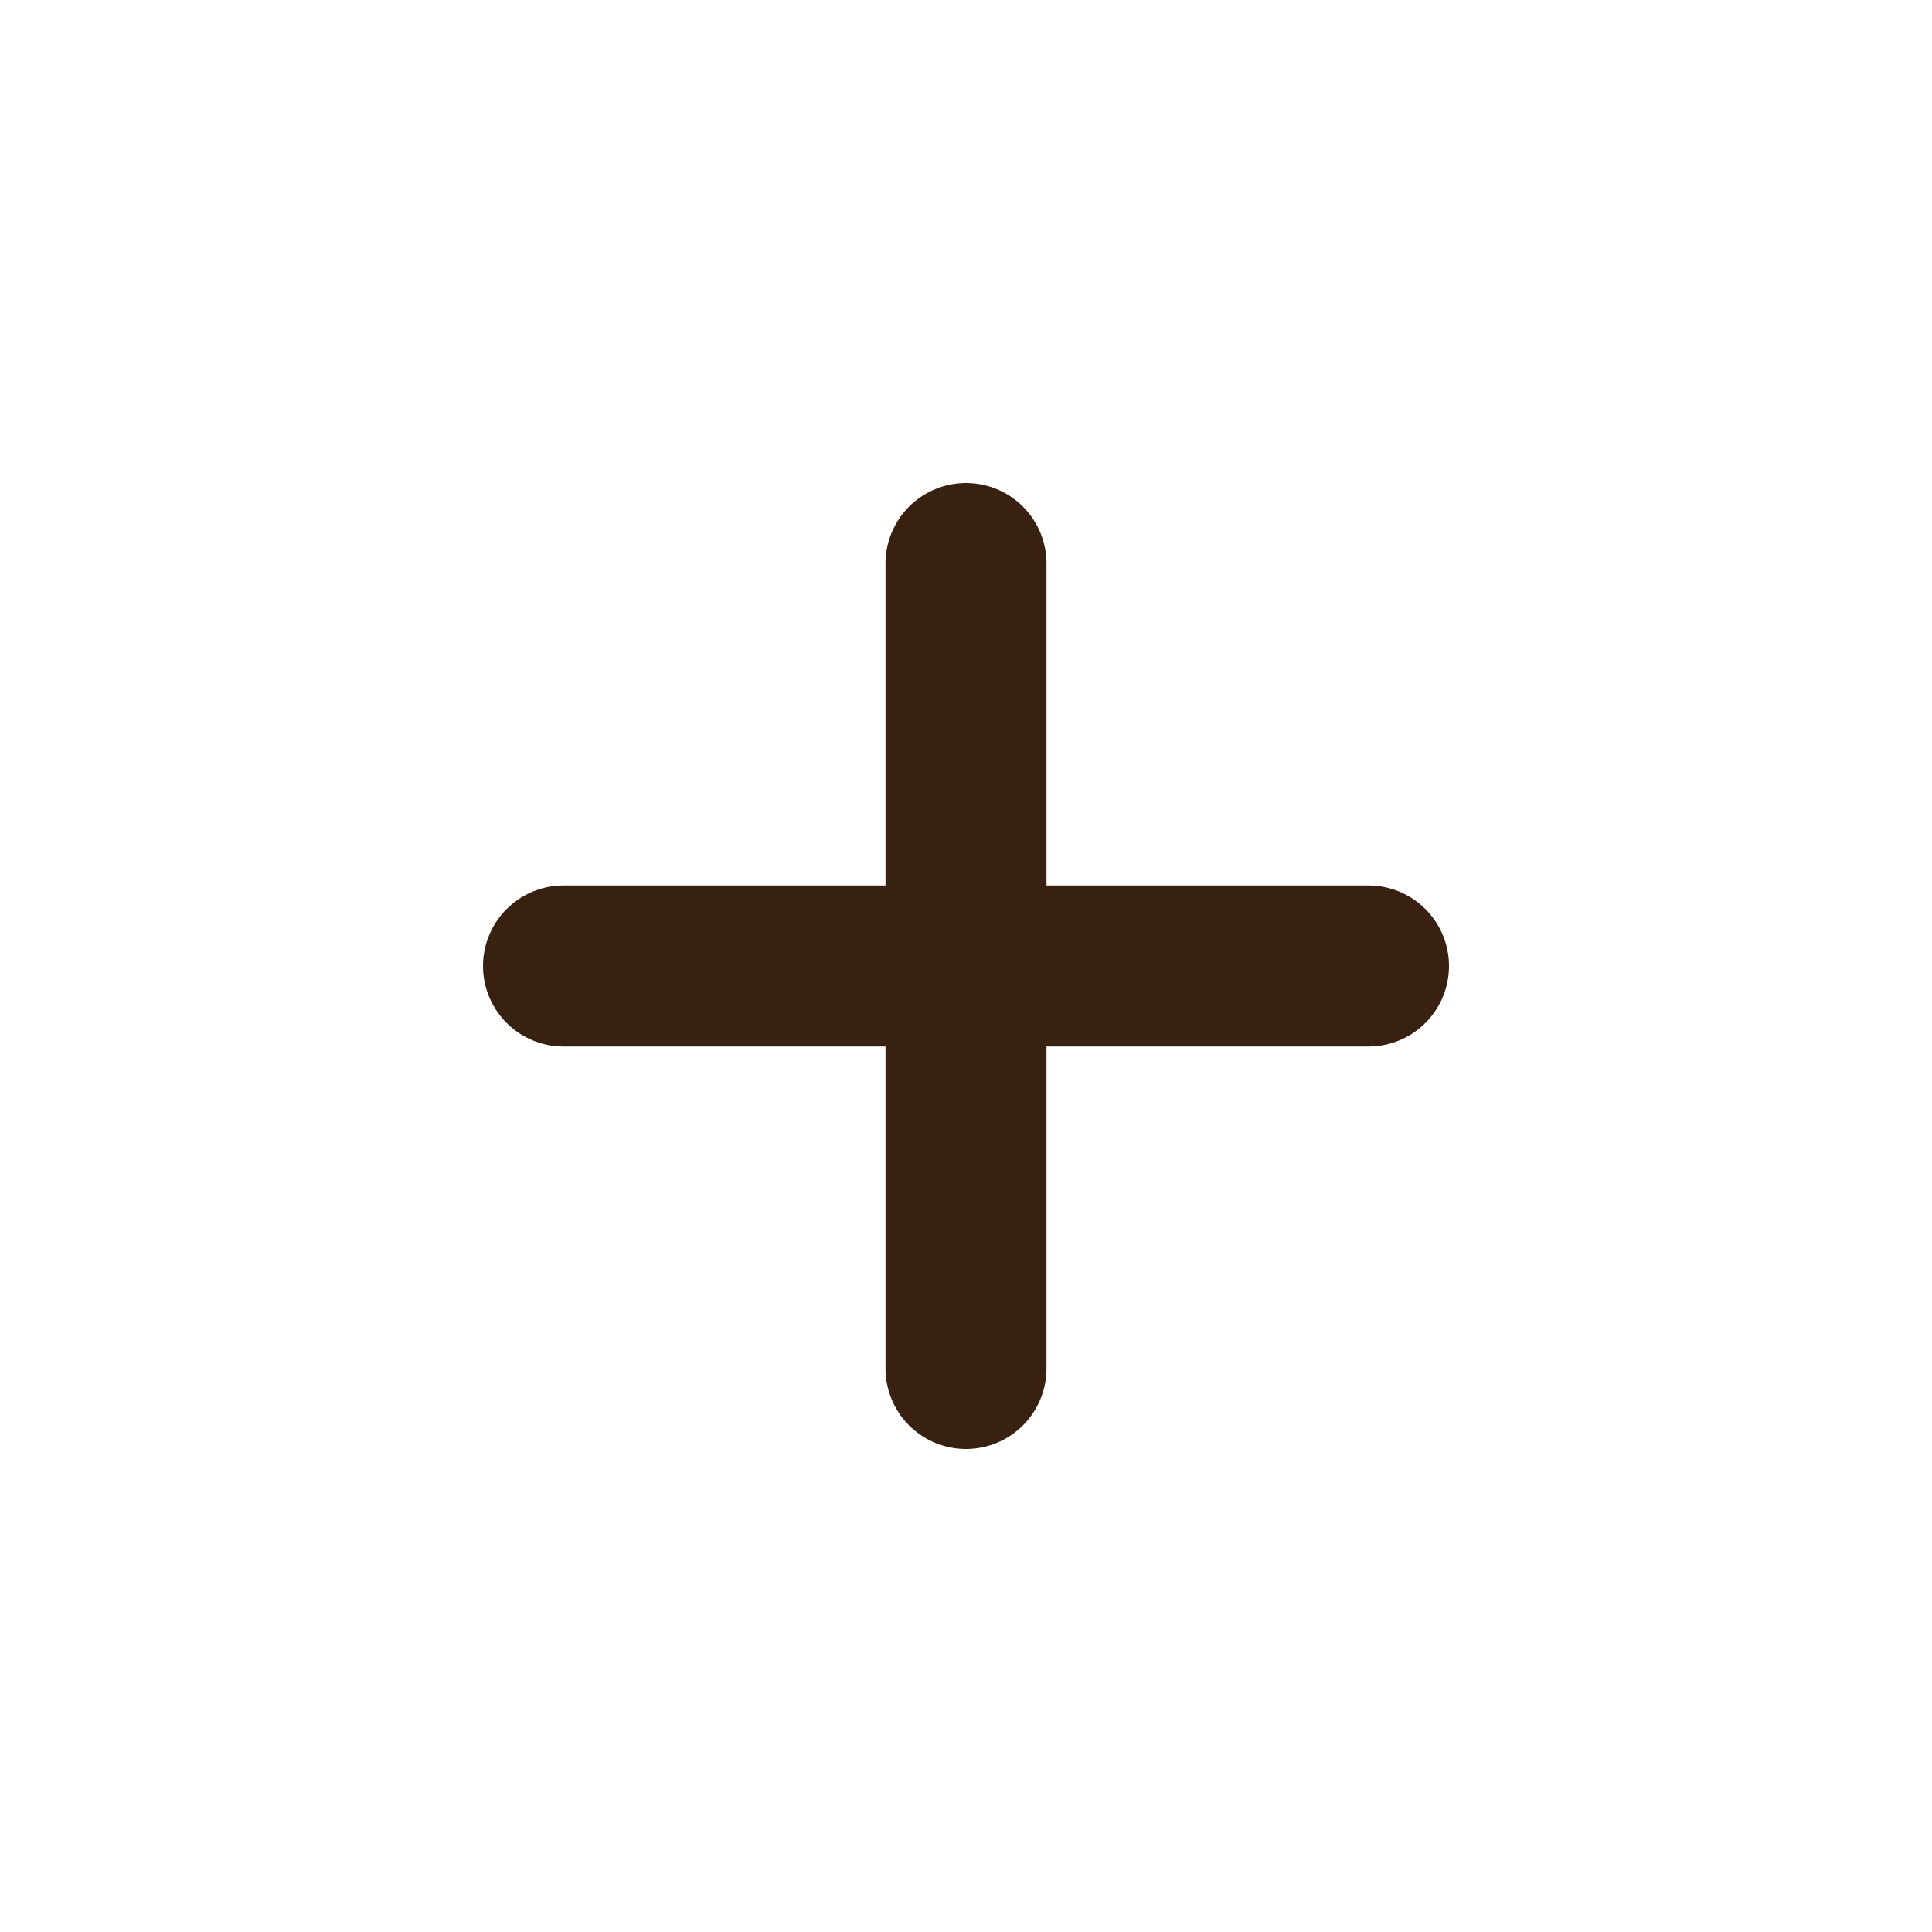 <svg width="24" height="24" viewBox="0 0 24 24" fill="none" xmlns="http://www.w3.org/2000/svg">
<path d="M7 12H12M12 12H17M12 12V17M12 12V7" stroke="#392111" stroke-width="2" stroke-linecap="round" stroke-linejoin="round"/>
</svg>
